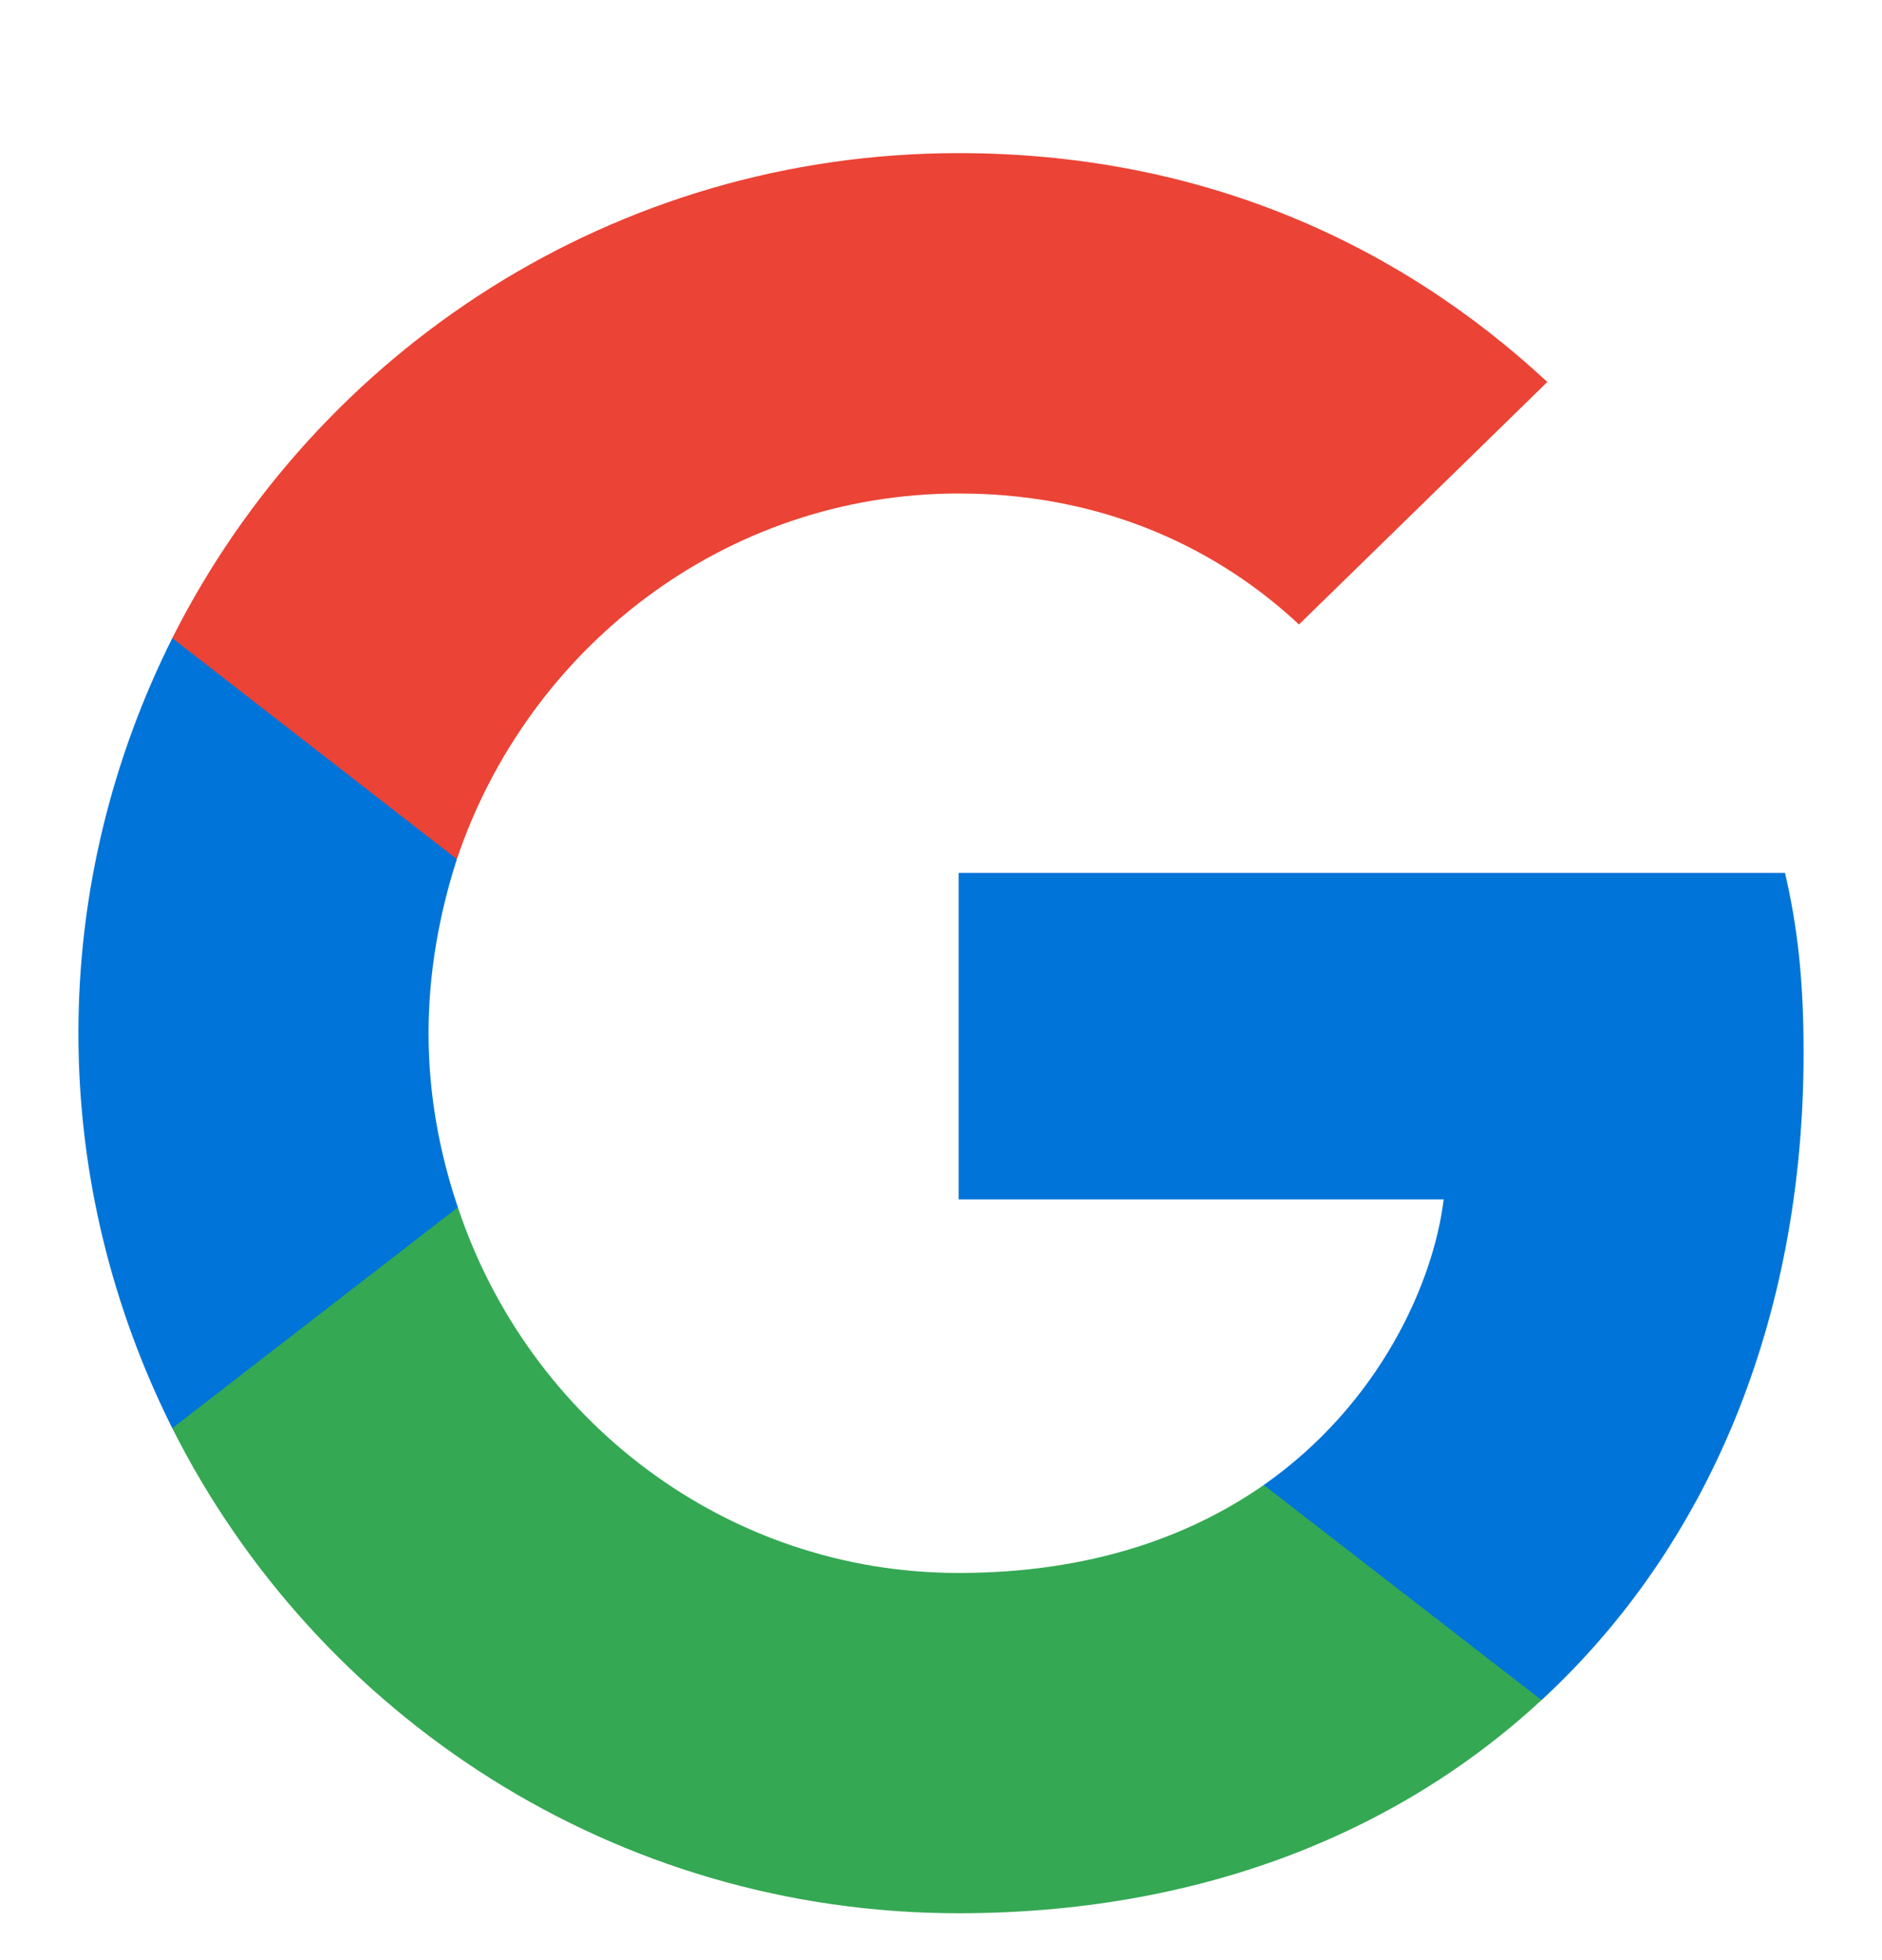 <svg width="24" height="25" viewBox="0 0 24 25" fill="none" xmlns="http://www.w3.org/2000/svg">
<g clip-path="url(#clip0_2_1551)">
<path d="M23 13.428C23 12.505 22.925 11.831 22.763 11.133H12.225V15.298H18.41C18.286 16.333 17.612 17.892 16.116 18.94L16.095 19.079L19.427 21.661L19.658 21.684C21.778 19.726 23 16.845 23 13.428Z" fill="#0074D9"/>
<path d="M12.225 24.402C15.255 24.402 17.799 23.405 19.658 21.683L16.116 18.94C15.168 19.601 13.896 20.062 12.225 20.062C9.256 20.062 6.737 18.104 5.839 15.398L5.707 15.409L2.243 18.09L2.197 18.216C4.043 21.883 7.834 24.402 12.225 24.402Z" fill="#34A853"/>
<path d="M5.839 15.398C5.602 14.7 5.465 13.951 5.465 13.178C5.465 12.405 5.602 11.656 5.826 10.958L5.82 10.809L2.312 8.085L2.197 8.139C1.437 9.661 1 11.37 1 13.178C1 14.986 1.437 16.695 2.197 18.216L5.839 15.398Z" fill="#0074D9"/>
<path d="M12.225 6.294C14.332 6.294 15.754 7.204 16.565 7.965L19.732 4.872C17.787 3.063 15.255 1.953 12.225 1.953C7.834 1.953 4.043 4.473 2.197 8.139L5.826 10.958C6.737 8.252 9.256 6.294 12.225 6.294Z" fill="#EB4335"/>
</g>
<defs>
<clipPath id="clip0_2_1551">
<rect width="24" height="24" fill="white" transform="translate(0 0.953)"/>
</clipPath>
</defs>
</svg>
